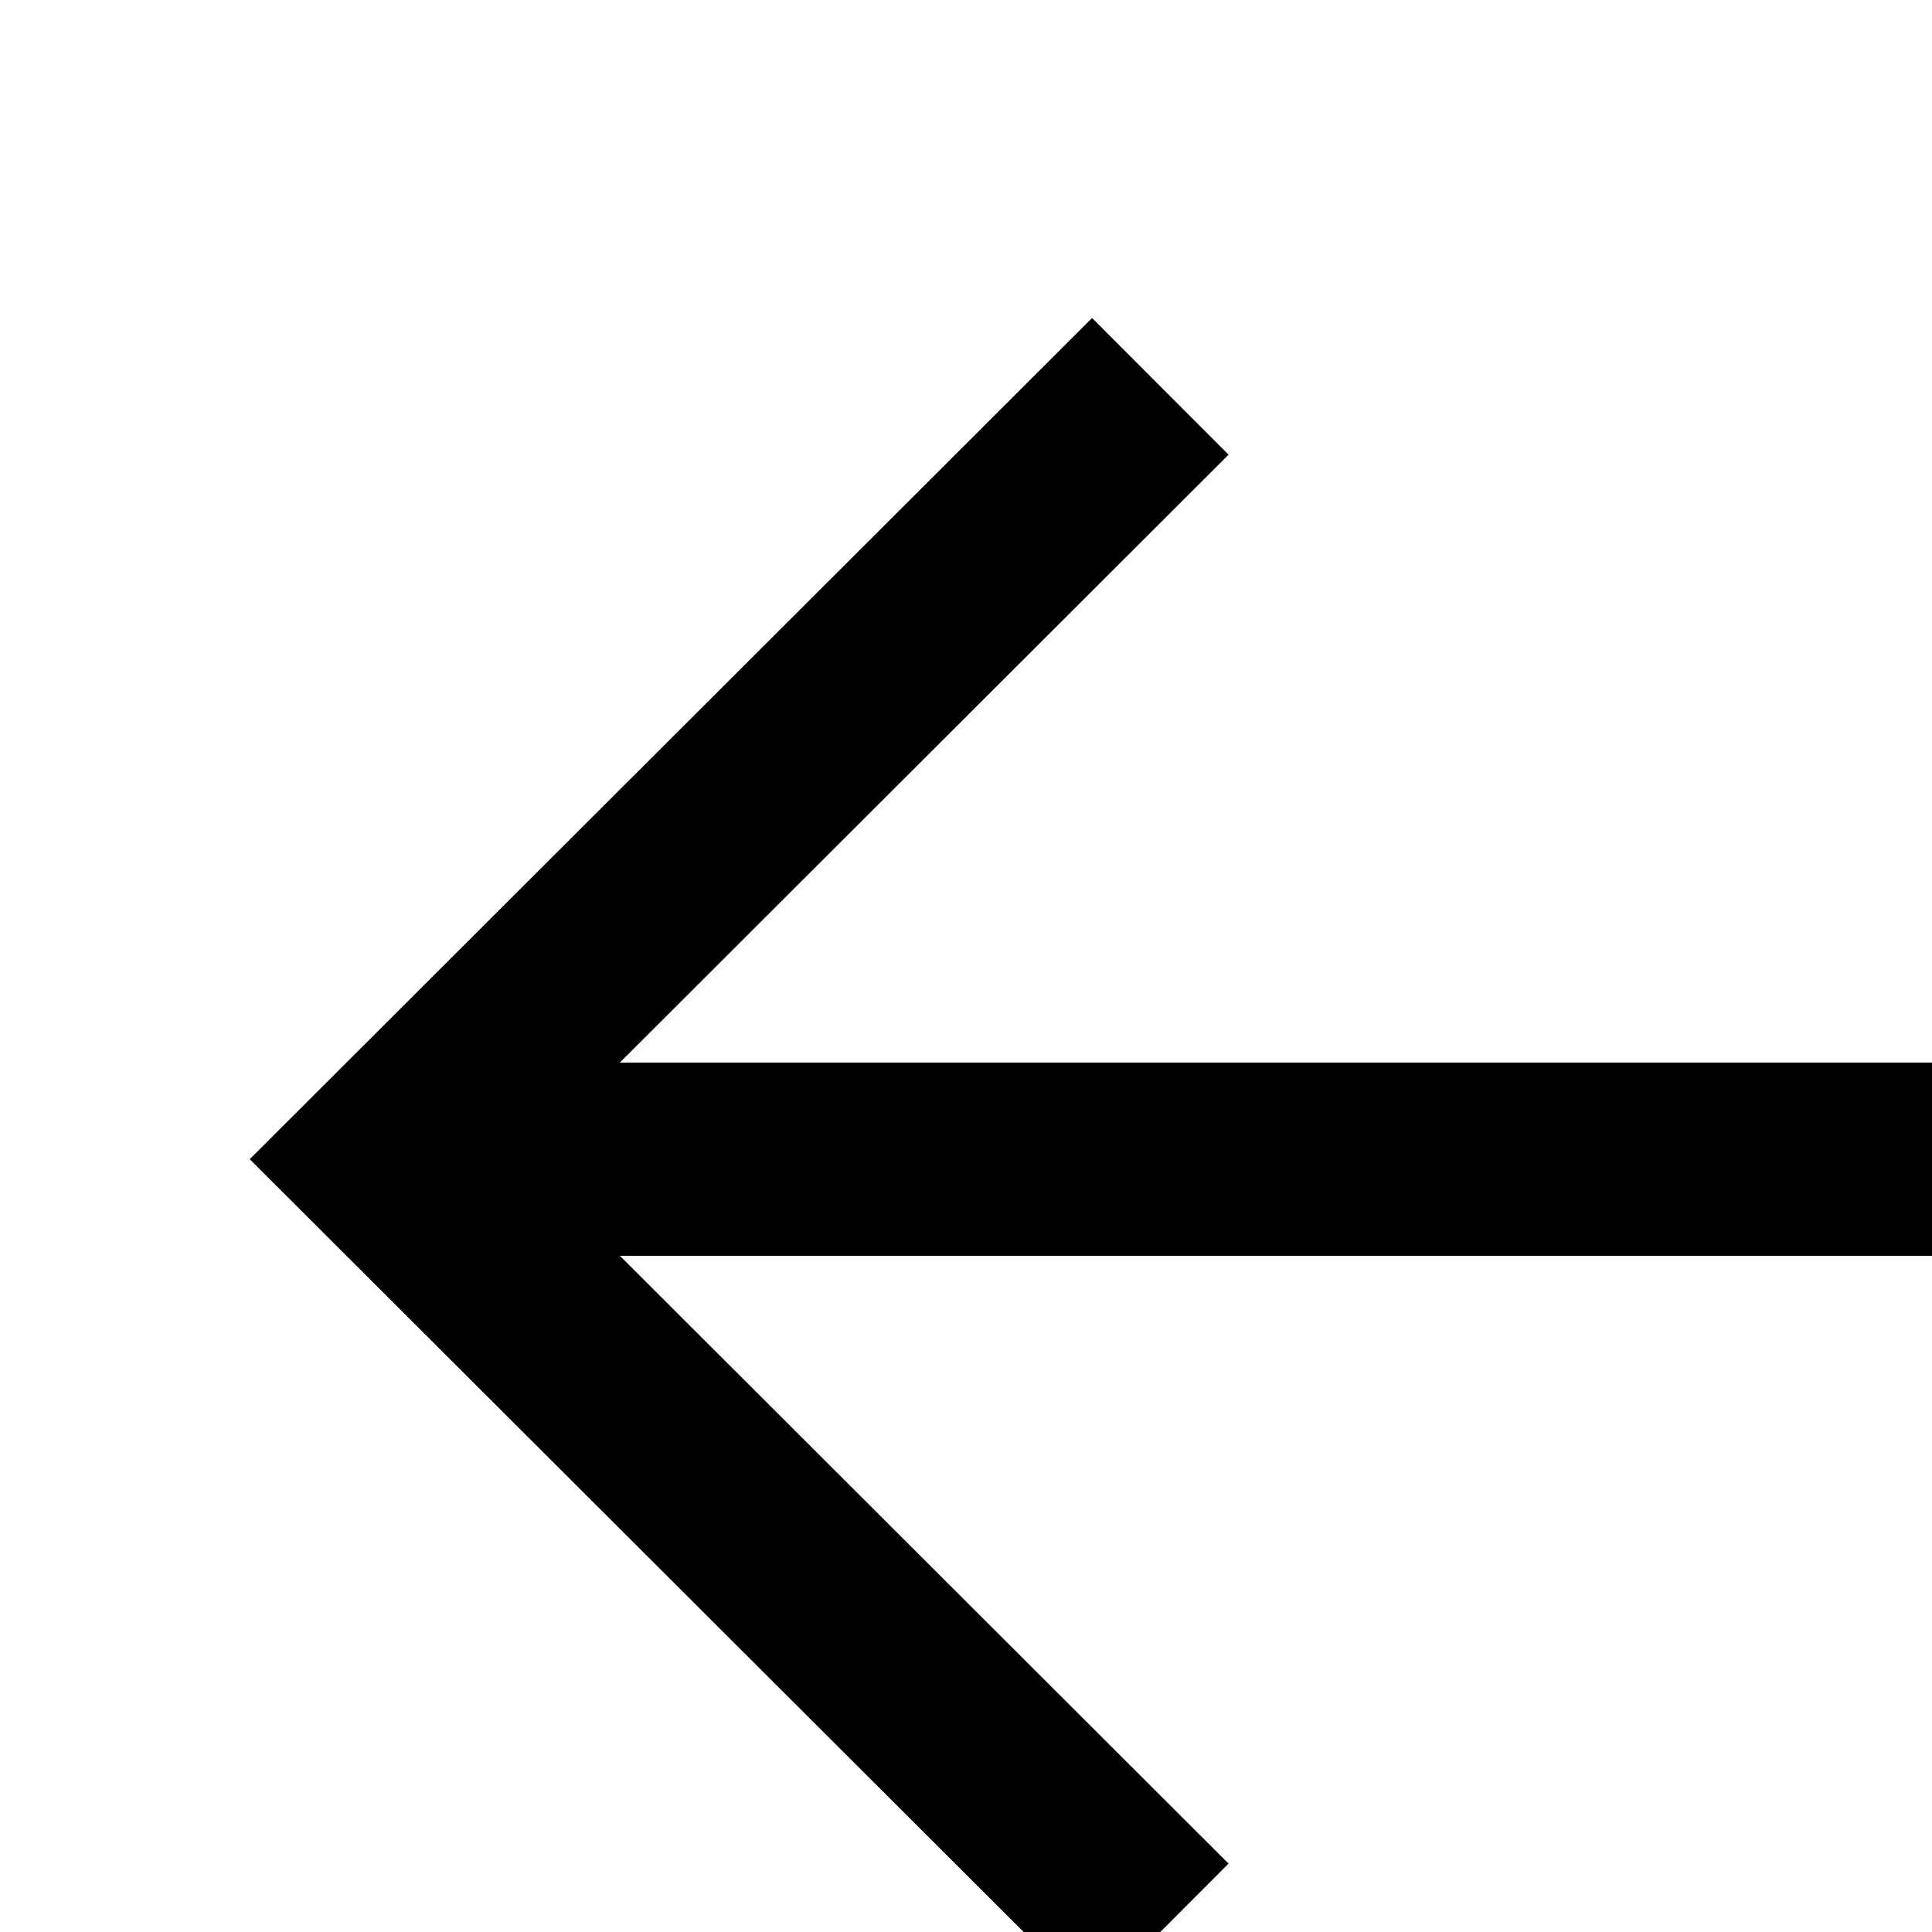 <svg xmlns="http://www.w3.org/2000/svg" fill="currentColor" width="20" height="20" viewBox="0 0 20 20">
  <polygon points="12.718 4.707 11.305 3.292 2.585 12 11.305 20.707 12.718 19.292 6.417 13 20 13 20 11 6.416 11 12.718 4.707"/>
</svg>
